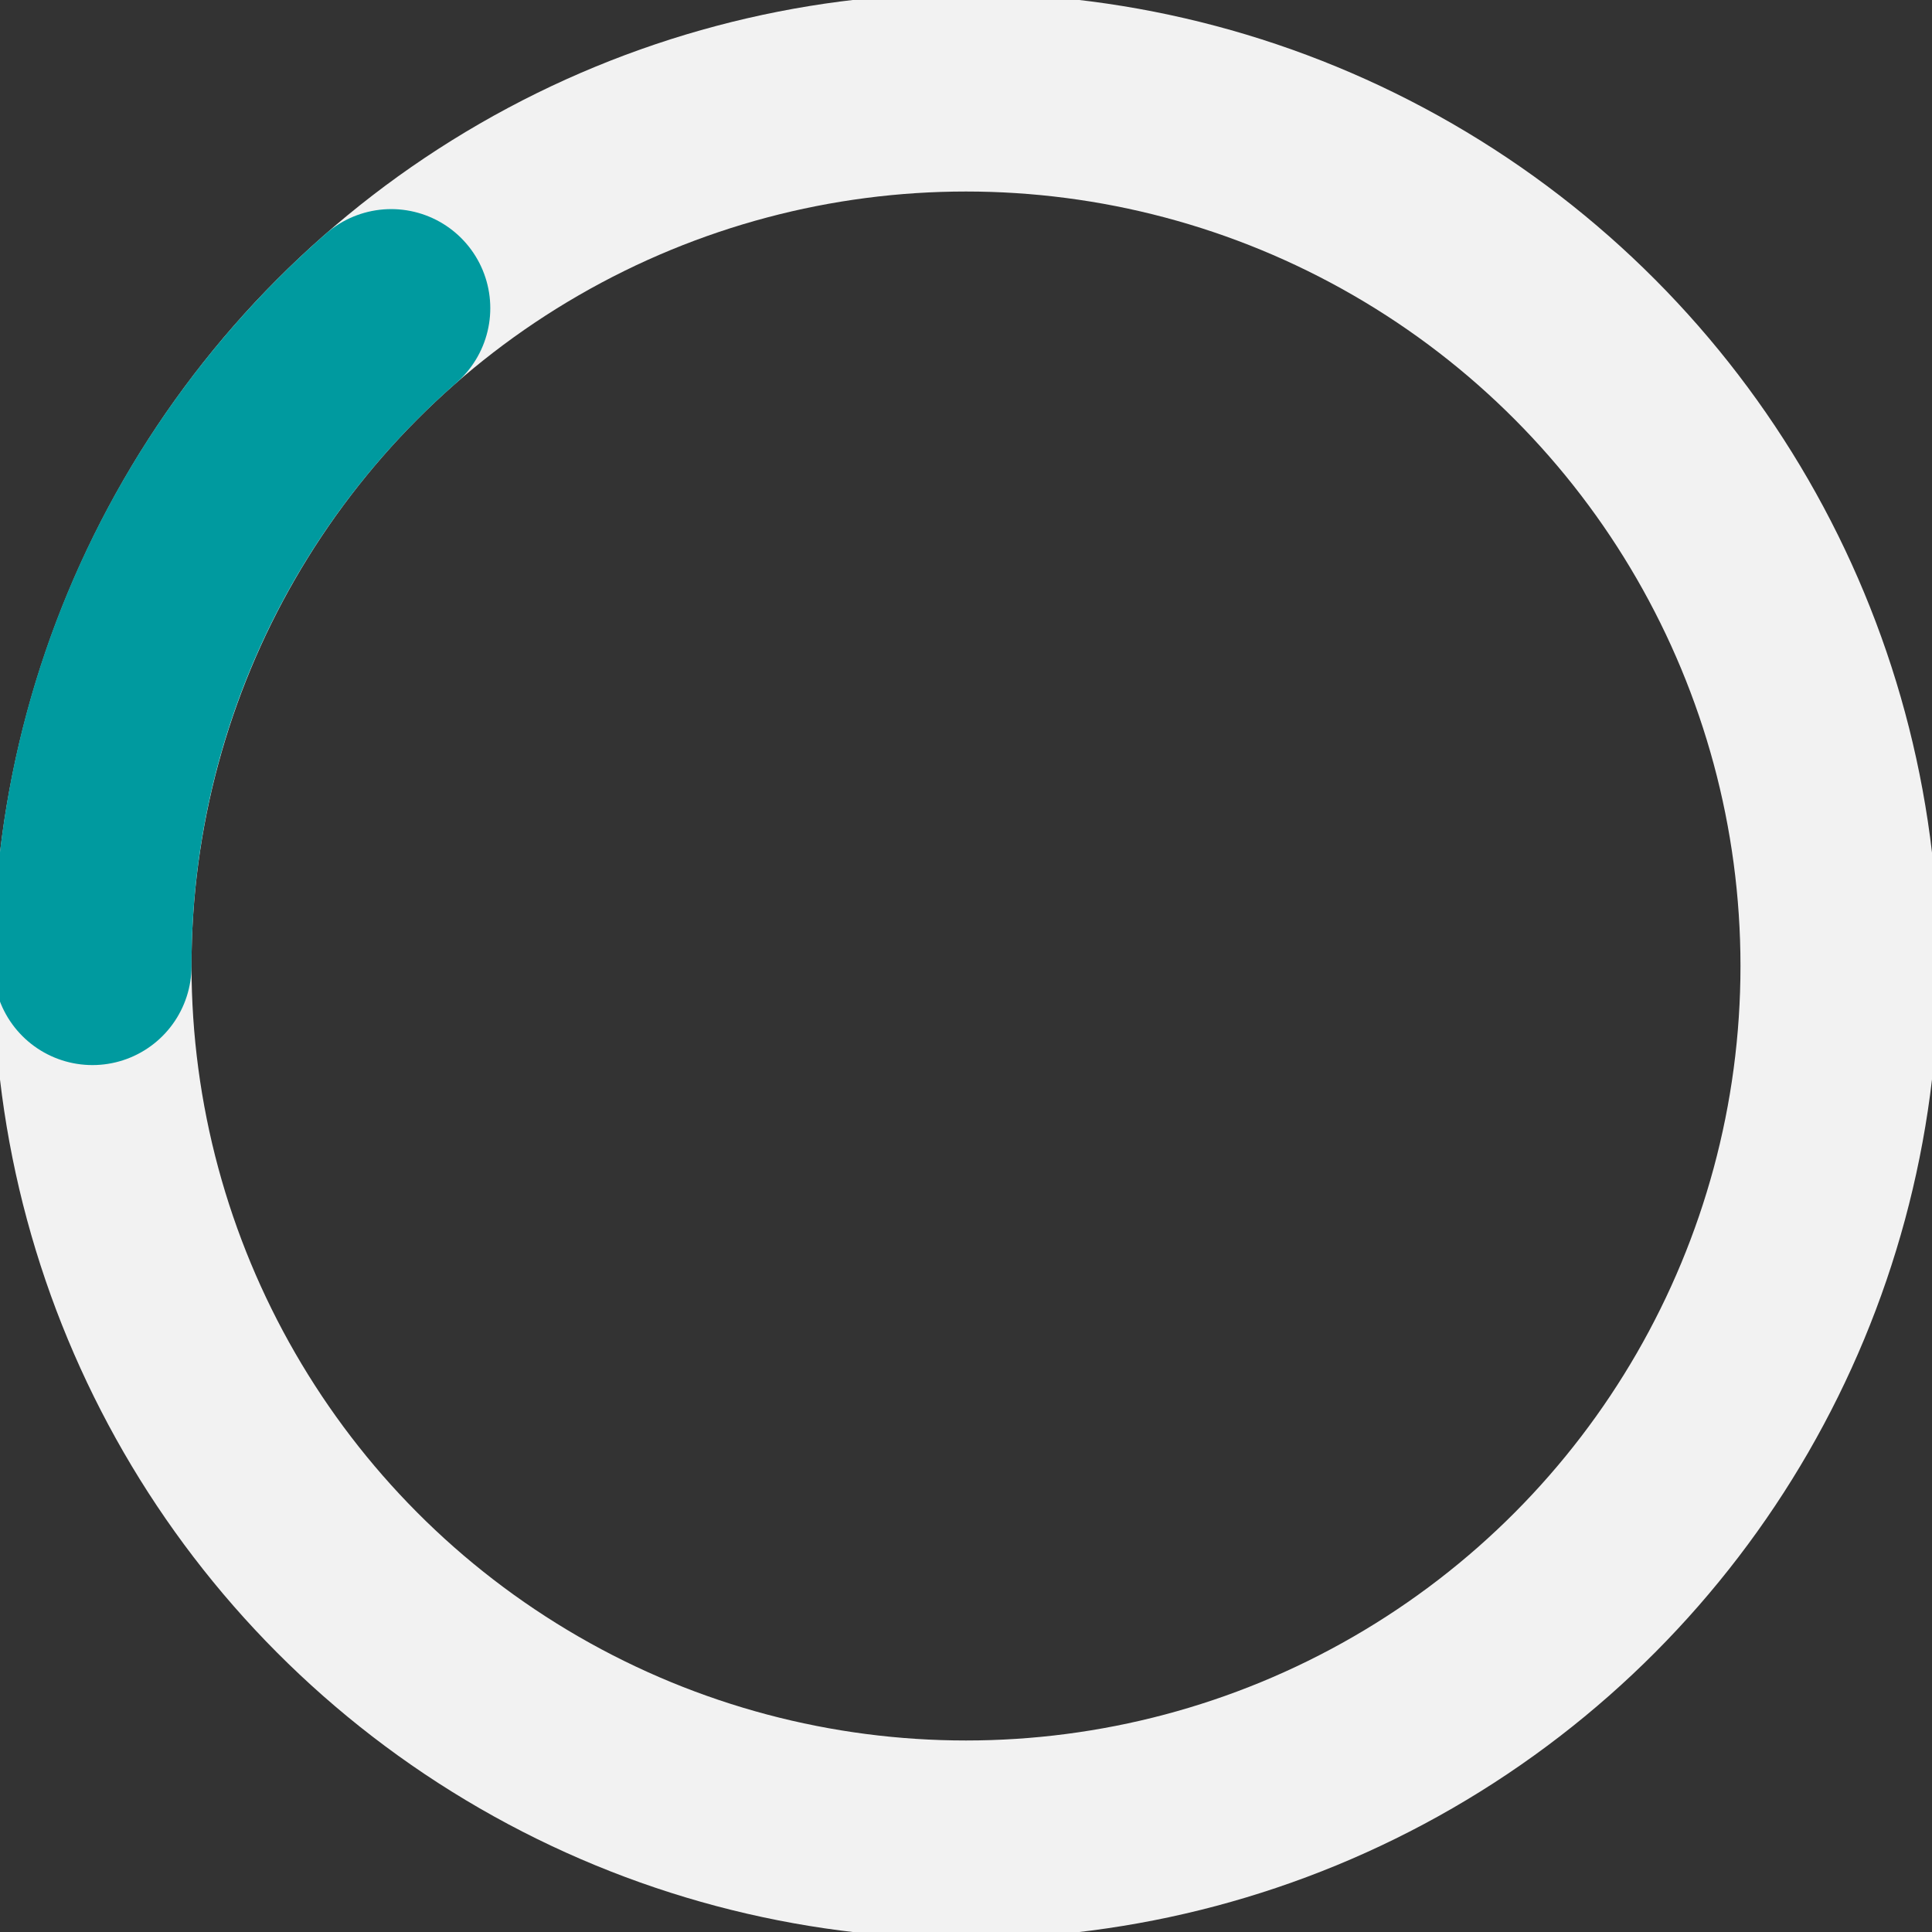 <svg version="1.1" xmlns="http://www.w3.org/2000/svg" viewBox="0 0 39 39">
  <rect x="0" y="0" width="39" height="39" fill="#333333" stroke="none"/>
  <style type="text/css">
    @keyframes spinner__rotate {
      from {
        transform: rotate(0deg);
      }
      to {
        transform: rotate(360deg);
      }
    }

    .st0{
      fill: none;
      stroke: #F2F2F2;
      stroke-width: 4;
      stroke-miterlimit: 10;
    }

    .st1{
      fill: none;
      stroke: #009A9F;
      stroke-width: 4;
      stroke-linecap: round;
      stroke-miterlimit: 10;
    }

   .elements-animated {
      animation: spinner__rotate 0.8s cubic-bezier(0.48, 0.24, 0.6, 0.12) infinite;
      transform-origin: center;
    }
  </style>

  <g class="elements-animated">
    <g>
      <g>
        <circle class="st0" cx="19.5" cy="19.5" r="17.634"/>
      </g>
      <g>
        <path class="st1" d="M7.897,6.221C4.201,9.453,1.866,14.204,1.866,19.5"/>
      </g>
    </g>
  </g>
</svg>
